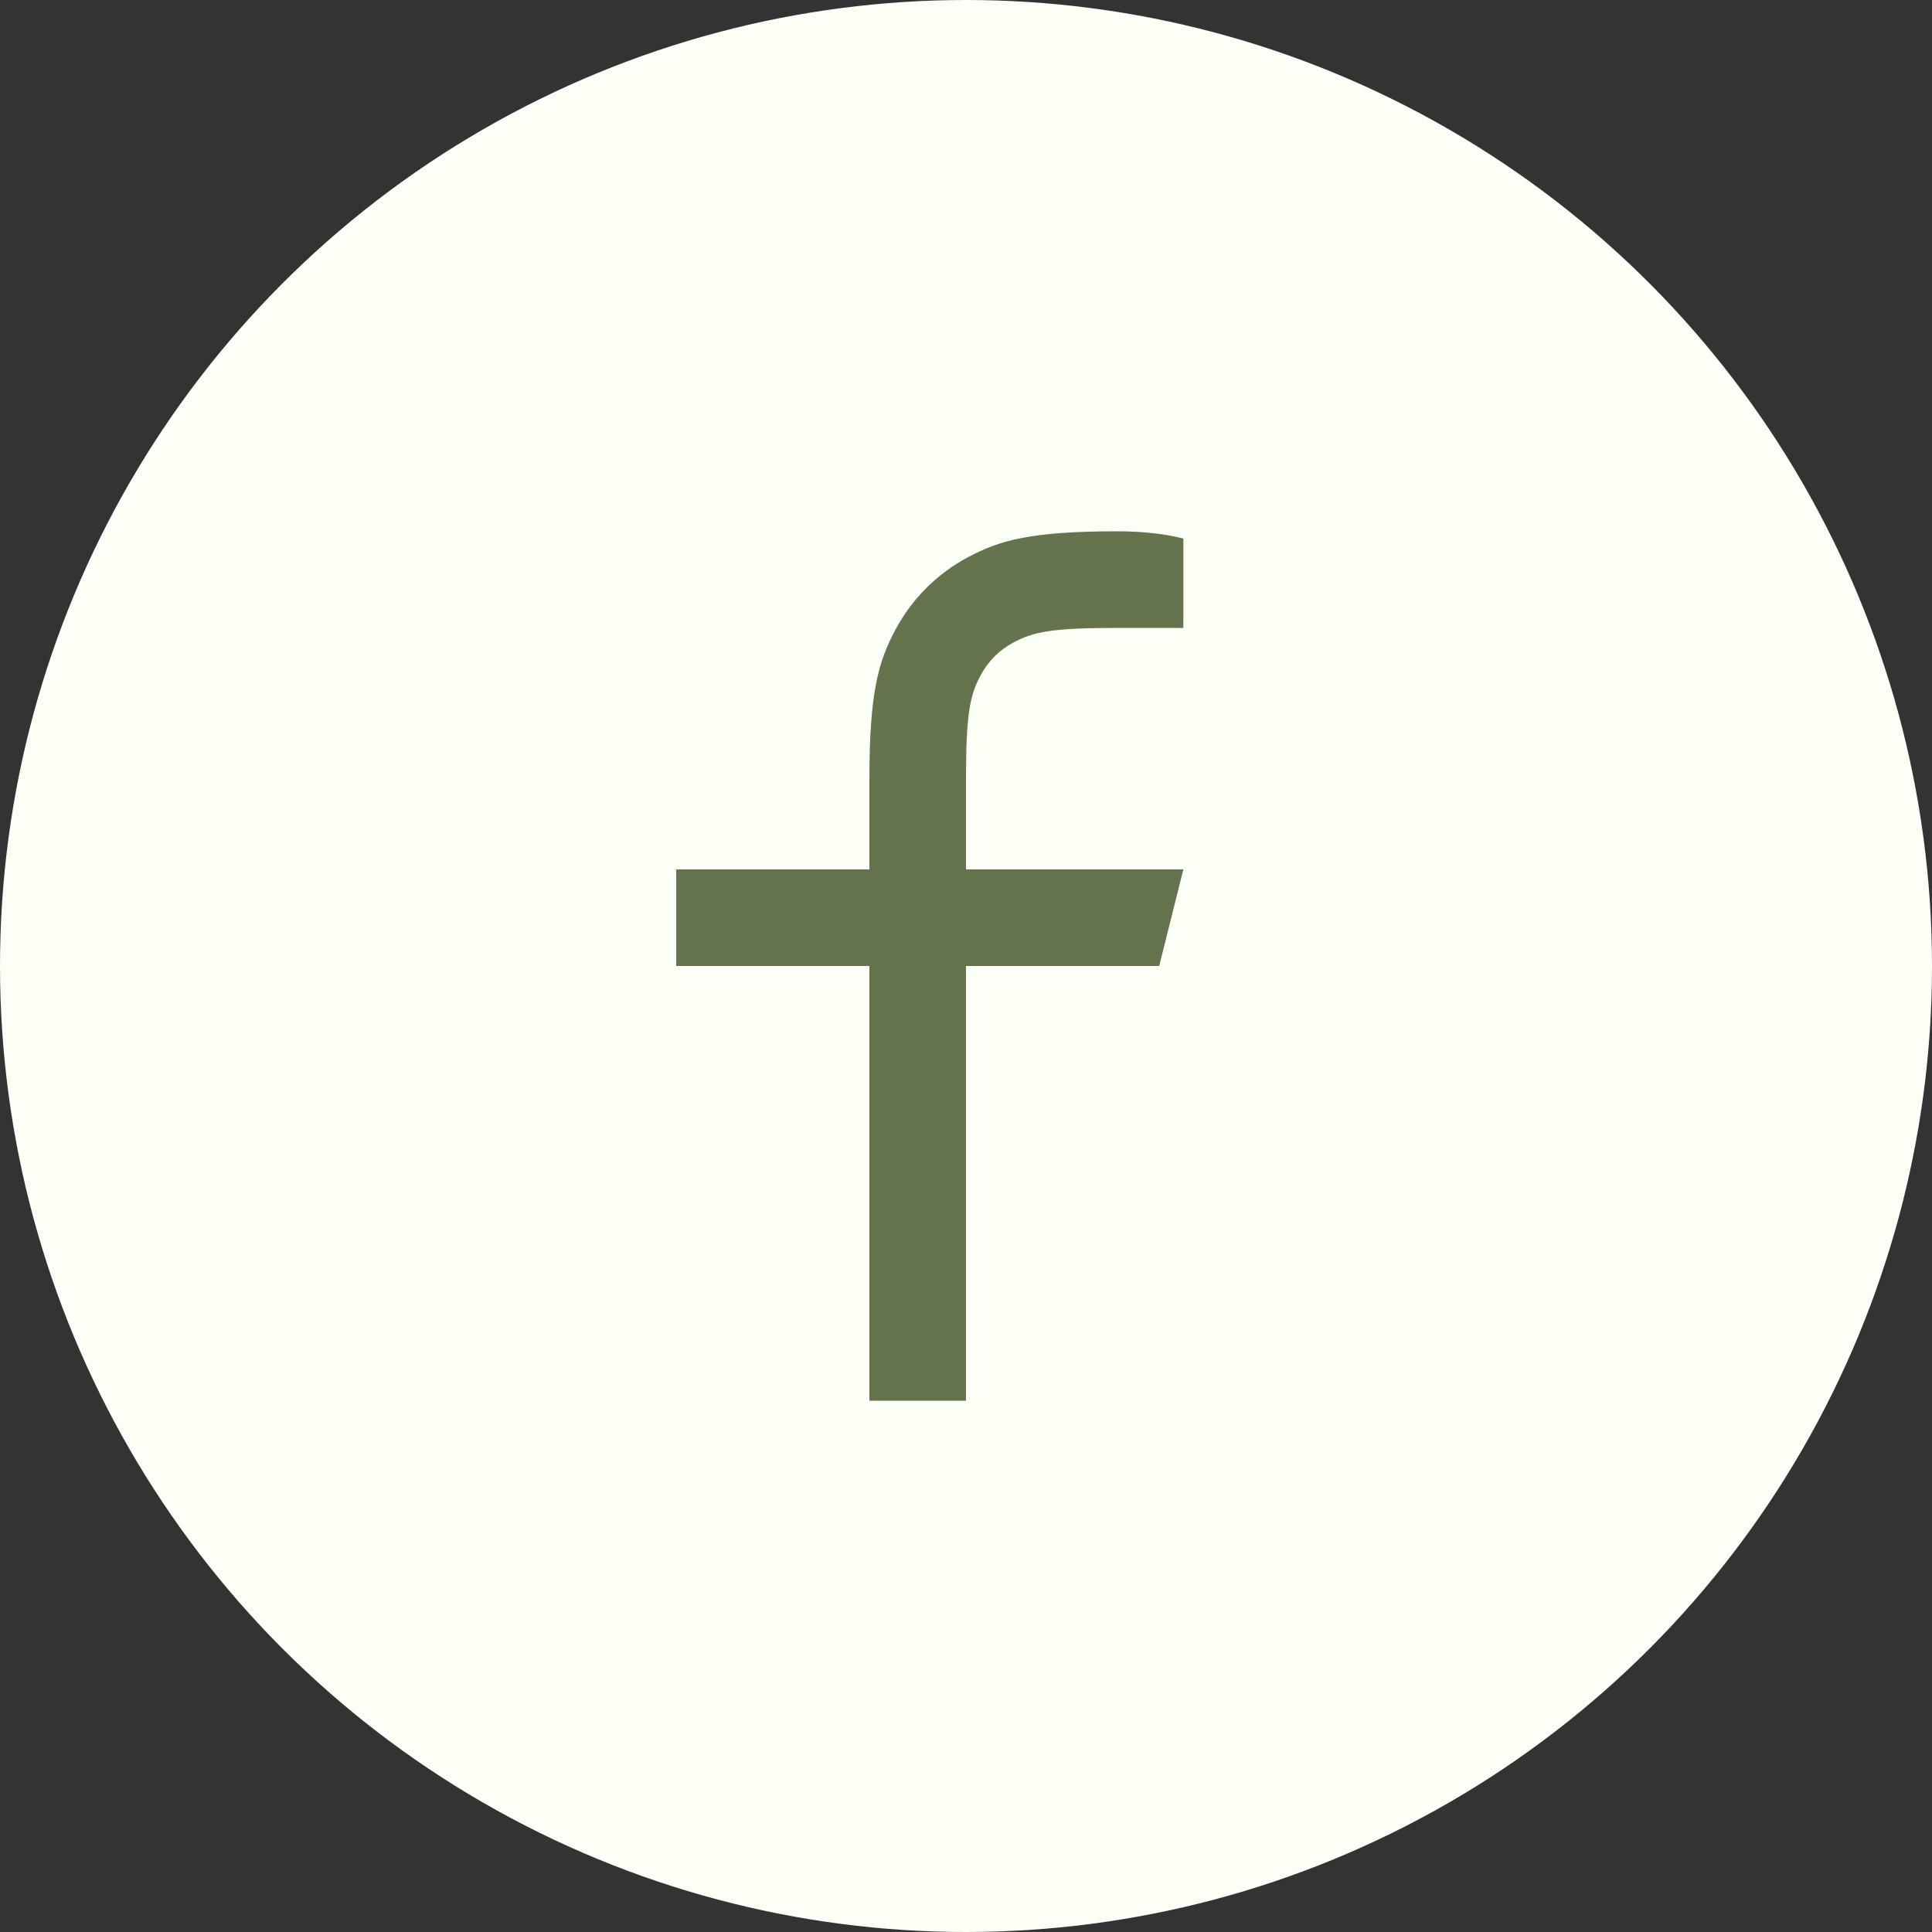 <svg width="40" height="40" viewBox="0 0 40 40" fill="none" xmlns="http://www.w3.org/2000/svg">
<rect x="0" y="0" width="40" height="40" fill="#333333" stroke="none"/>
<g id="facebook">
<circle id="Ellipse 2868" cx="20" cy="20" r="20" fill="#FBFFF5"/>
<path id="Vector" d="M20 18H24.5L24 20H20V29H18V20H14V18H18V16.128C18 14.345 18.186 13.698 18.534 13.046C18.875 12.402 19.402 11.875 20.046 11.534C20.698 11.186 21.345 11 23.128 11C23.65 11 24.108 11.05 24.5 11.15V13H23.128C21.804 13 21.401 13.078 20.99 13.298C20.686 13.46 20.46 13.686 20.298 13.99C20.078 14.401 20 14.804 20 16.128V18Z" fill="#65744D"/>
</g>
</svg>
